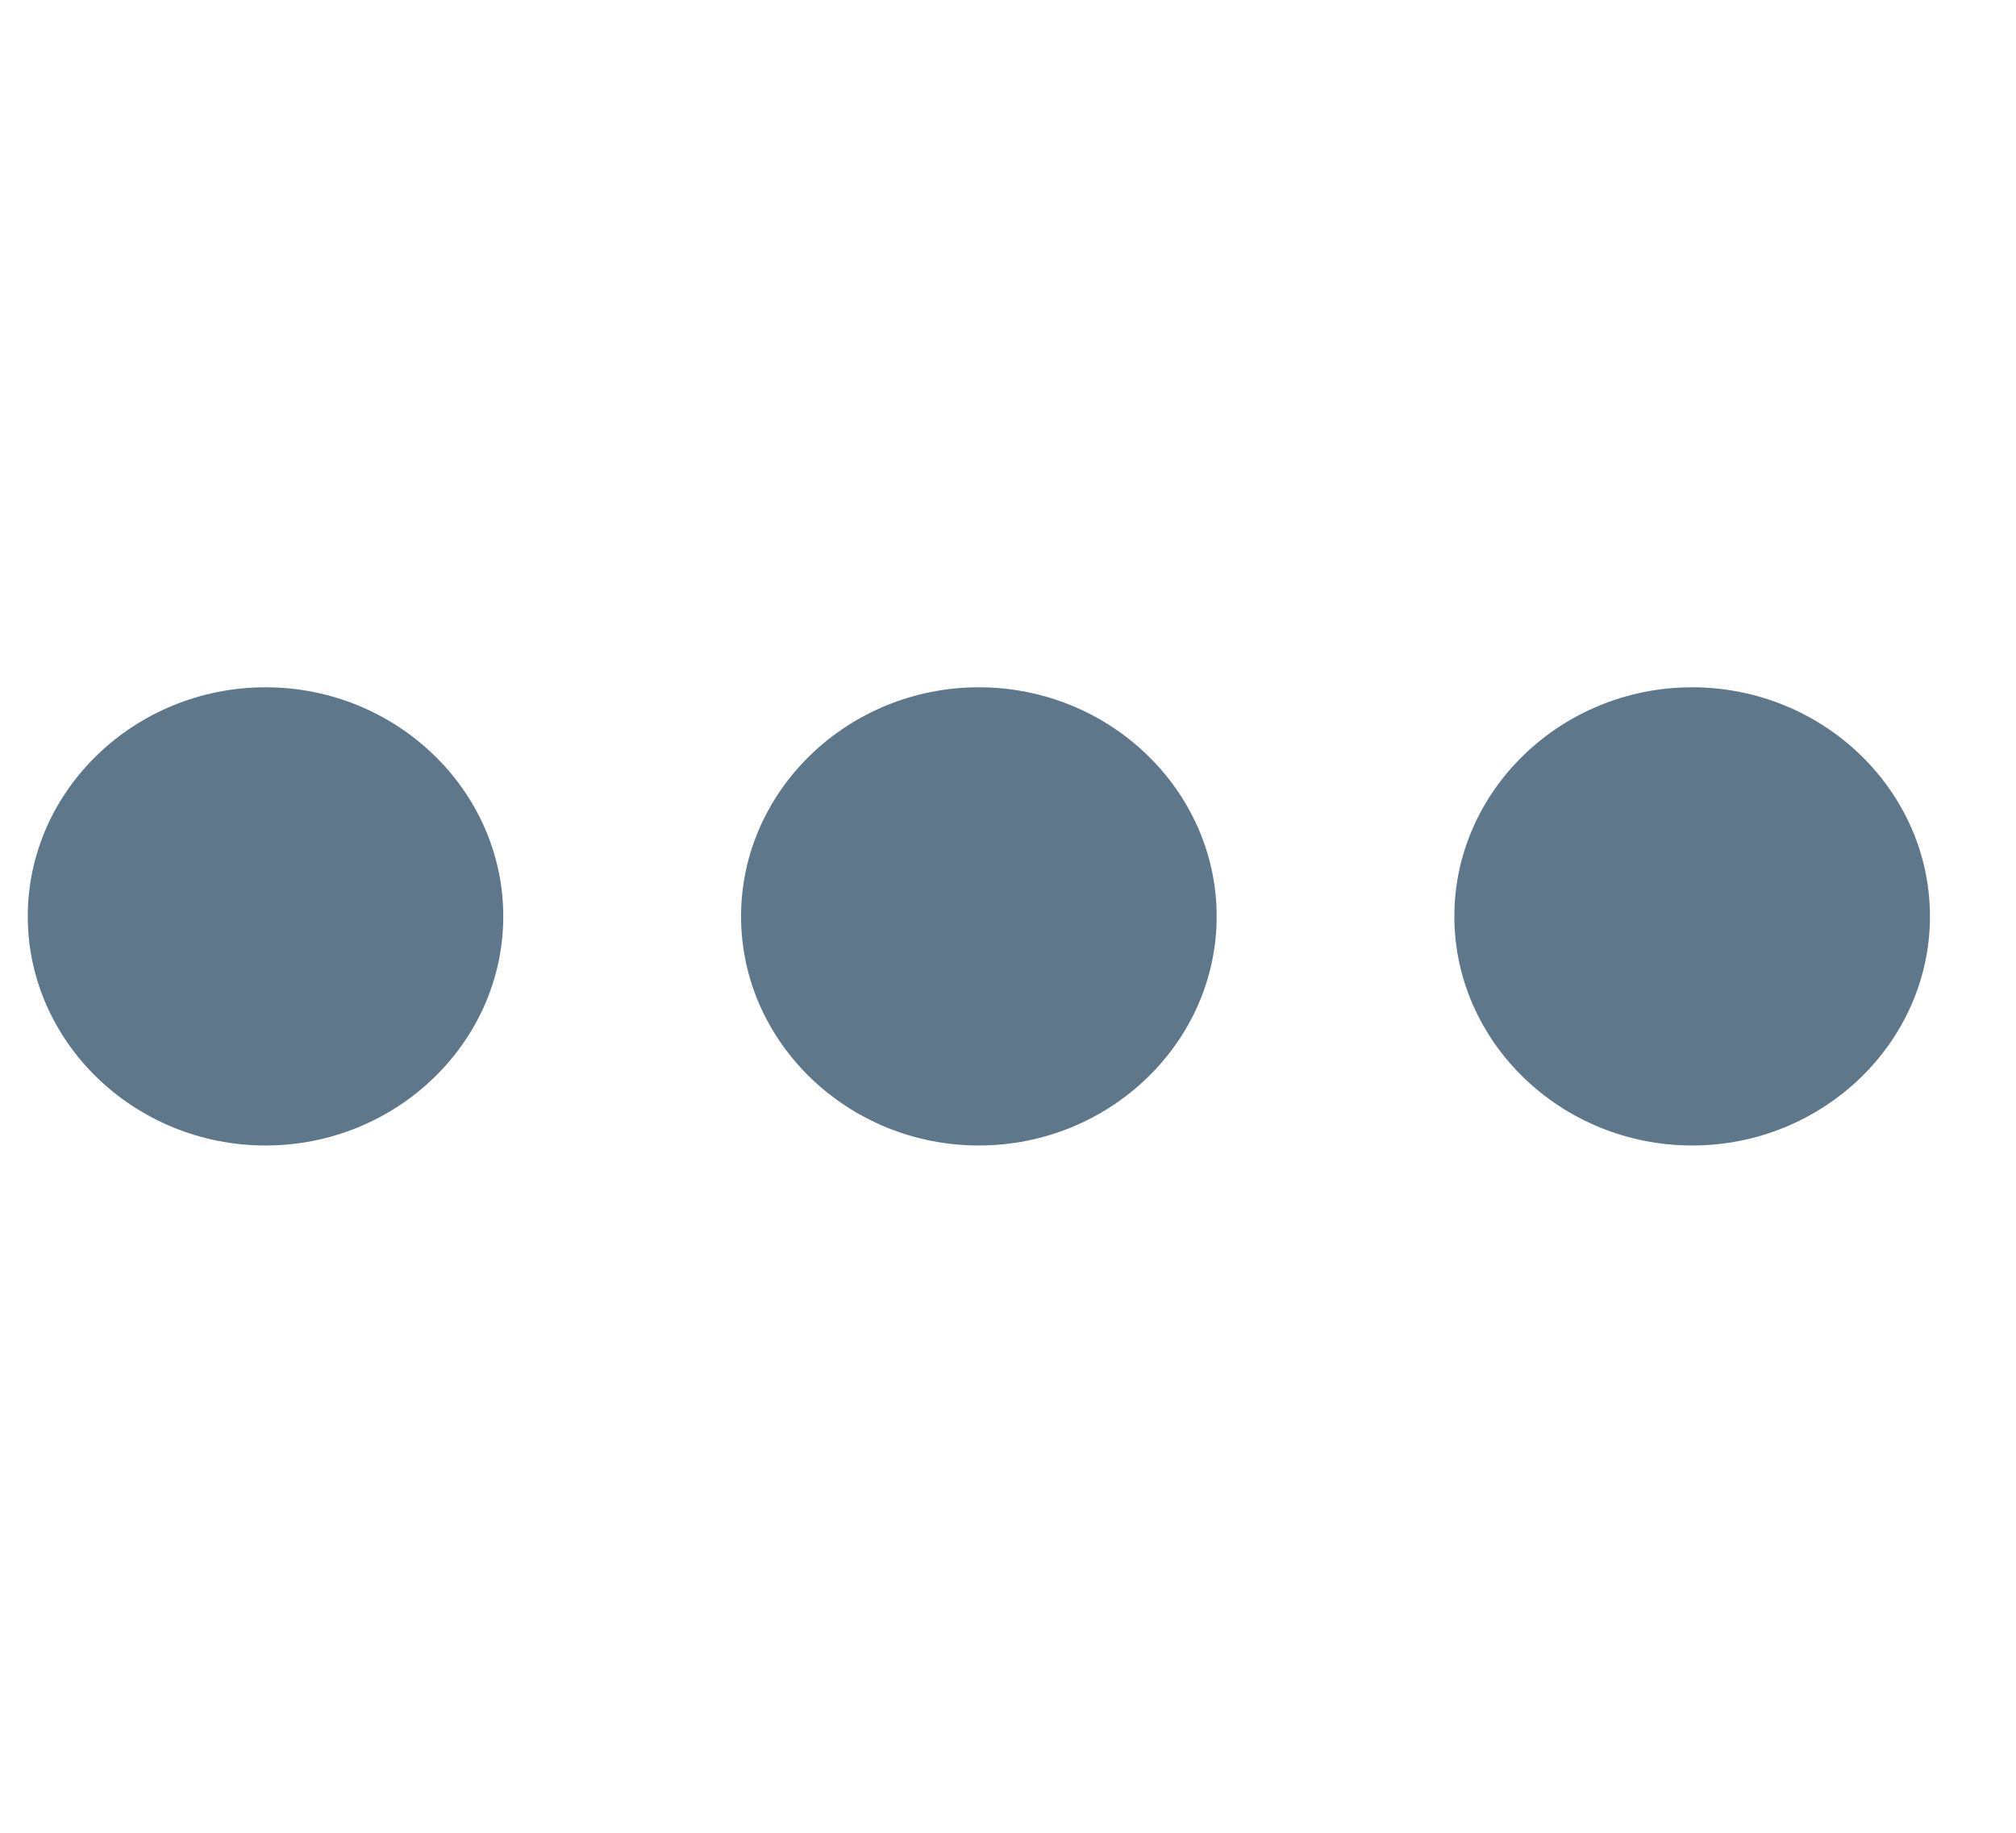 <svg width="22" height="20" viewBox="0 0 22 20" fill="none" xmlns="http://www.w3.org/2000/svg">
<g clip-path="url(#clip0)">
<path d="M15.871 10C15.871 11.375 17.039 12.5 18.466 12.5C19.893 12.5 21.061 11.375 21.061 10C21.061 8.625 19.893 7.5 18.466 7.5C17.039 7.5 15.871 8.625 15.871 10ZM13.277 10C13.277 8.625 12.109 7.5 10.682 7.5C9.255 7.5 8.087 8.625 8.087 10C8.087 11.375 9.255 12.5 10.682 12.5C12.109 12.5 13.277 11.375 13.277 10ZM5.492 10C5.492 8.625 4.325 7.5 2.898 7.5C1.471 7.5 0.303 8.625 0.303 10C0.303 11.375 1.471 12.5 2.898 12.5C4.325 12.5 5.492 11.375 5.492 10Z" fill="#5E778A"/>
</g>
<defs>
<clipPath id="clip0">
<rect width="20" height="20.758" fill="white" transform="translate(21.061) rotate(90)"/>
</clipPath>
</defs>
</svg>
